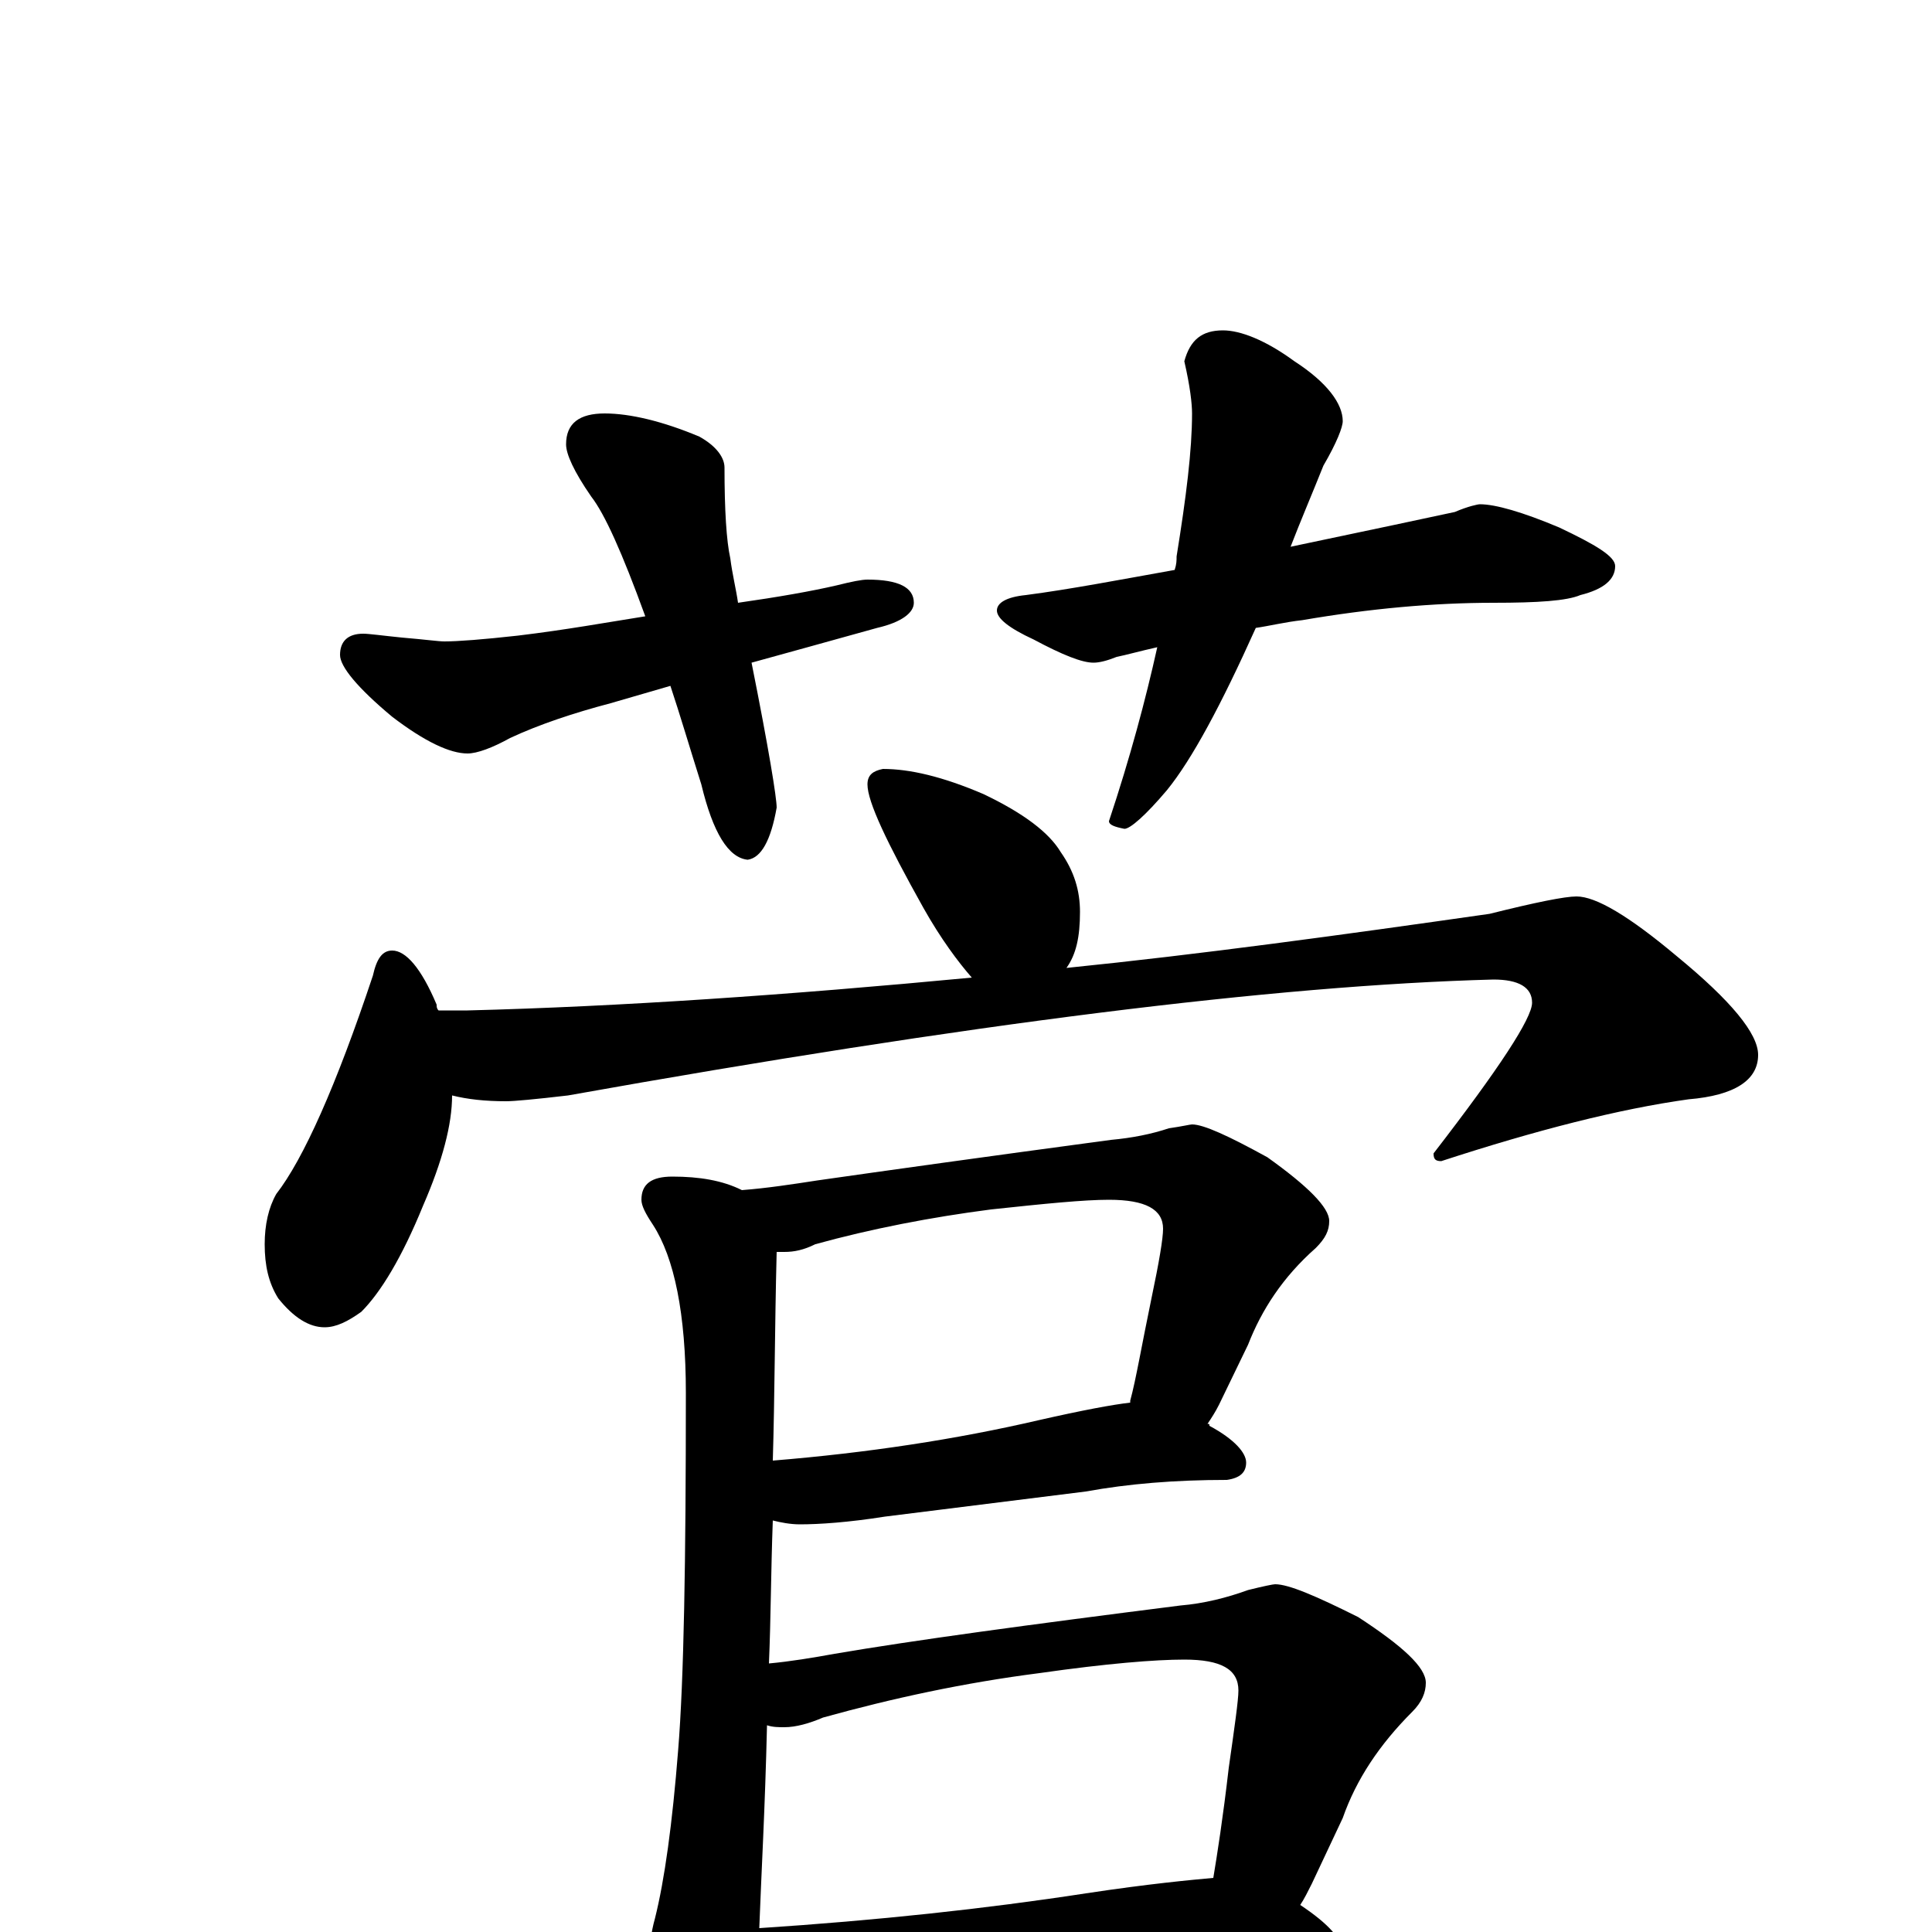<?xml version="1.0" encoding="utf-8" ?>
<!DOCTYPE svg PUBLIC "-//W3C//DTD SVG 1.1//EN" "http://www.w3.org/Graphics/SVG/1.1/DTD/svg11.dtd">
<svg version="1.1" id="Layer_1" xmlns="http://www.w3.org/2000/svg" xmlns:xlink="http://www.w3.org/1999/xlink" x="0px" y="145px" width="1000px" height="1000px" viewBox="0 0 1000 1000" enable-background="new 0 0 1000 1000" xml:space="preserve">
<g id="Layer_1">
<path id="glyph" transform="matrix(1 0 0 -1 0 1000)" d="M313,786C326,786 343,782 362,774C371,769 375,763 375,758C375,736 376,720 378,711C379,703 381,695 382,688C403,691 420,694 433,697C441,699 446,700 449,700C465,700 473,696 473,688C473,683 467,678 454,675C429,668 407,662 389,657C398,612 402,587 402,582C399,565 394,556 387,555C377,556 369,569 363,594C357,613 352,630 347,645l-31,-9C297,631 279,625 264,618C255,613 247,610 242,610C233,610 220,616 203,629C185,644 176,655 176,661C176,668 180,672 188,672C191,672 198,671 208,670C220,669 227,668 230,668C237,668 250,669 268,671C293,674 315,678 334,681C322,714 313,734 306,743C297,756 293,765 293,770C293,781 300,786 313,786M633,829C642,829 655,824 670,813C687,802 695,791 695,782C695,779 692,771 685,759C679,744 673,730 668,717C711,726 739,732 753,735C760,738 765,739 766,739C774,739 788,735 807,727C826,718 836,712 836,707C836,700 830,695 818,692C811,689 796,688 773,688C742,688 709,685 674,679C665,678 657,676 650,675C632,635 617,607 604,591C593,578 585,571 582,571C577,572 574,573 574,575C585,608 593,638 599,665C590,663 583,661 578,660C573,658 569,657 566,657C560,657 550,661 535,669C522,675 516,680 516,684C516,688 521,691 531,692C554,695 580,700 608,705C609,708 609,710 609,712C614,743 617,767 617,786C617,791 616,800 613,813C616,824 622,829 633,829M457,602C471,602 488,598 509,589C530,579 543,569 549,559C556,549 559,539 559,528C559,515 557,506 552,499C621,506 694,516 771,527C795,533 810,536 816,536C826,536 843,526 868,505C896,482 910,465 910,454C910,441 898,433 874,431C838,426 795,415 746,399C743,399 742,400 742,403C776,447 793,473 793,481C793,489 786,493 773,493C660,490 501,470 294,433C277,431 266,430 262,430C251,430 242,431 234,433C234,418 229,399 219,376C208,349 197,331 187,321C180,316 174,313 168,313C160,313 152,318 144,328C139,336 137,345 137,356C137,366 139,375 143,382C157,400 174,438 193,495C195,504 198,508 203,508C210,508 218,499 226,480C226,479 226,478 227,477l15,0C321,479 408,485 503,494C496,502 487,514 478,530C459,564 449,585 449,594C449,599 452,601 457,602M348,391C362,391 374,389 384,384C397,385 410,387 423,389C458,394 508,401 575,410C586,411 596,413 605,416C612,417 616,418 617,418C623,418 636,412 656,401C677,386 688,375 688,368C688,363 686,359 681,354C664,339 653,322 646,304l-15,-31C629,269 627,266 625,263C626,263 626,263 626,262C639,255 645,248 645,243C645,238 642,235 635,234C608,234 584,232 562,228l-104,-13C439,212 424,211 414,211C409,211 404,212 400,213C399,186 399,162 398,139C409,140 421,142 432,144C473,151 532,159 611,169C623,170 635,173 646,177C654,179 659,180 660,180C667,180 681,174 703,163C726,148 738,137 738,129C738,124 736,119 731,114C714,97 702,79 695,59l-16,-34C677,21 675,17 673,14C688,4 695,-4 695,-11C695,-16 691,-18 684,-19C649,-19 618,-21 590,-24l-132,-11C434,-38 415,-39 402,-39C398,-39 394,-39 391,-38C390,-49 389,-57 388,-62C385,-80 381,-89 375,-89C367,-89 359,-82 352,-68C341,-51 336,-34 336,-15C336,-8 337,0 339,7C344,27 348,56 351,94C354,131 355,192 355,279C355,320 349,349 338,366C334,372 332,376 332,379C332,387 337,391 348,391M393,2C454,6 510,12 562,20C595,25 617,27 628,28C630,40 633,59 636,85C639,106 641,120 641,125C641,136 632,141 613,141C598,141 573,139 538,134C499,129 462,121 426,111C419,108 412,106 406,106C403,106 400,106 397,107C396,64 394,29 393,2M400,244C449,248 495,255 538,265C560,270 576,273 585,274l0,1C588,286 591,304 596,328C600,347 602,359 602,364C602,374 593,379 574,379C561,379 541,377 513,374C482,370 451,364 422,356C416,353 411,352 406,352C405,352 403,352 402,352C401,313 401,277 400,244z"/>
</g>
</svg>
